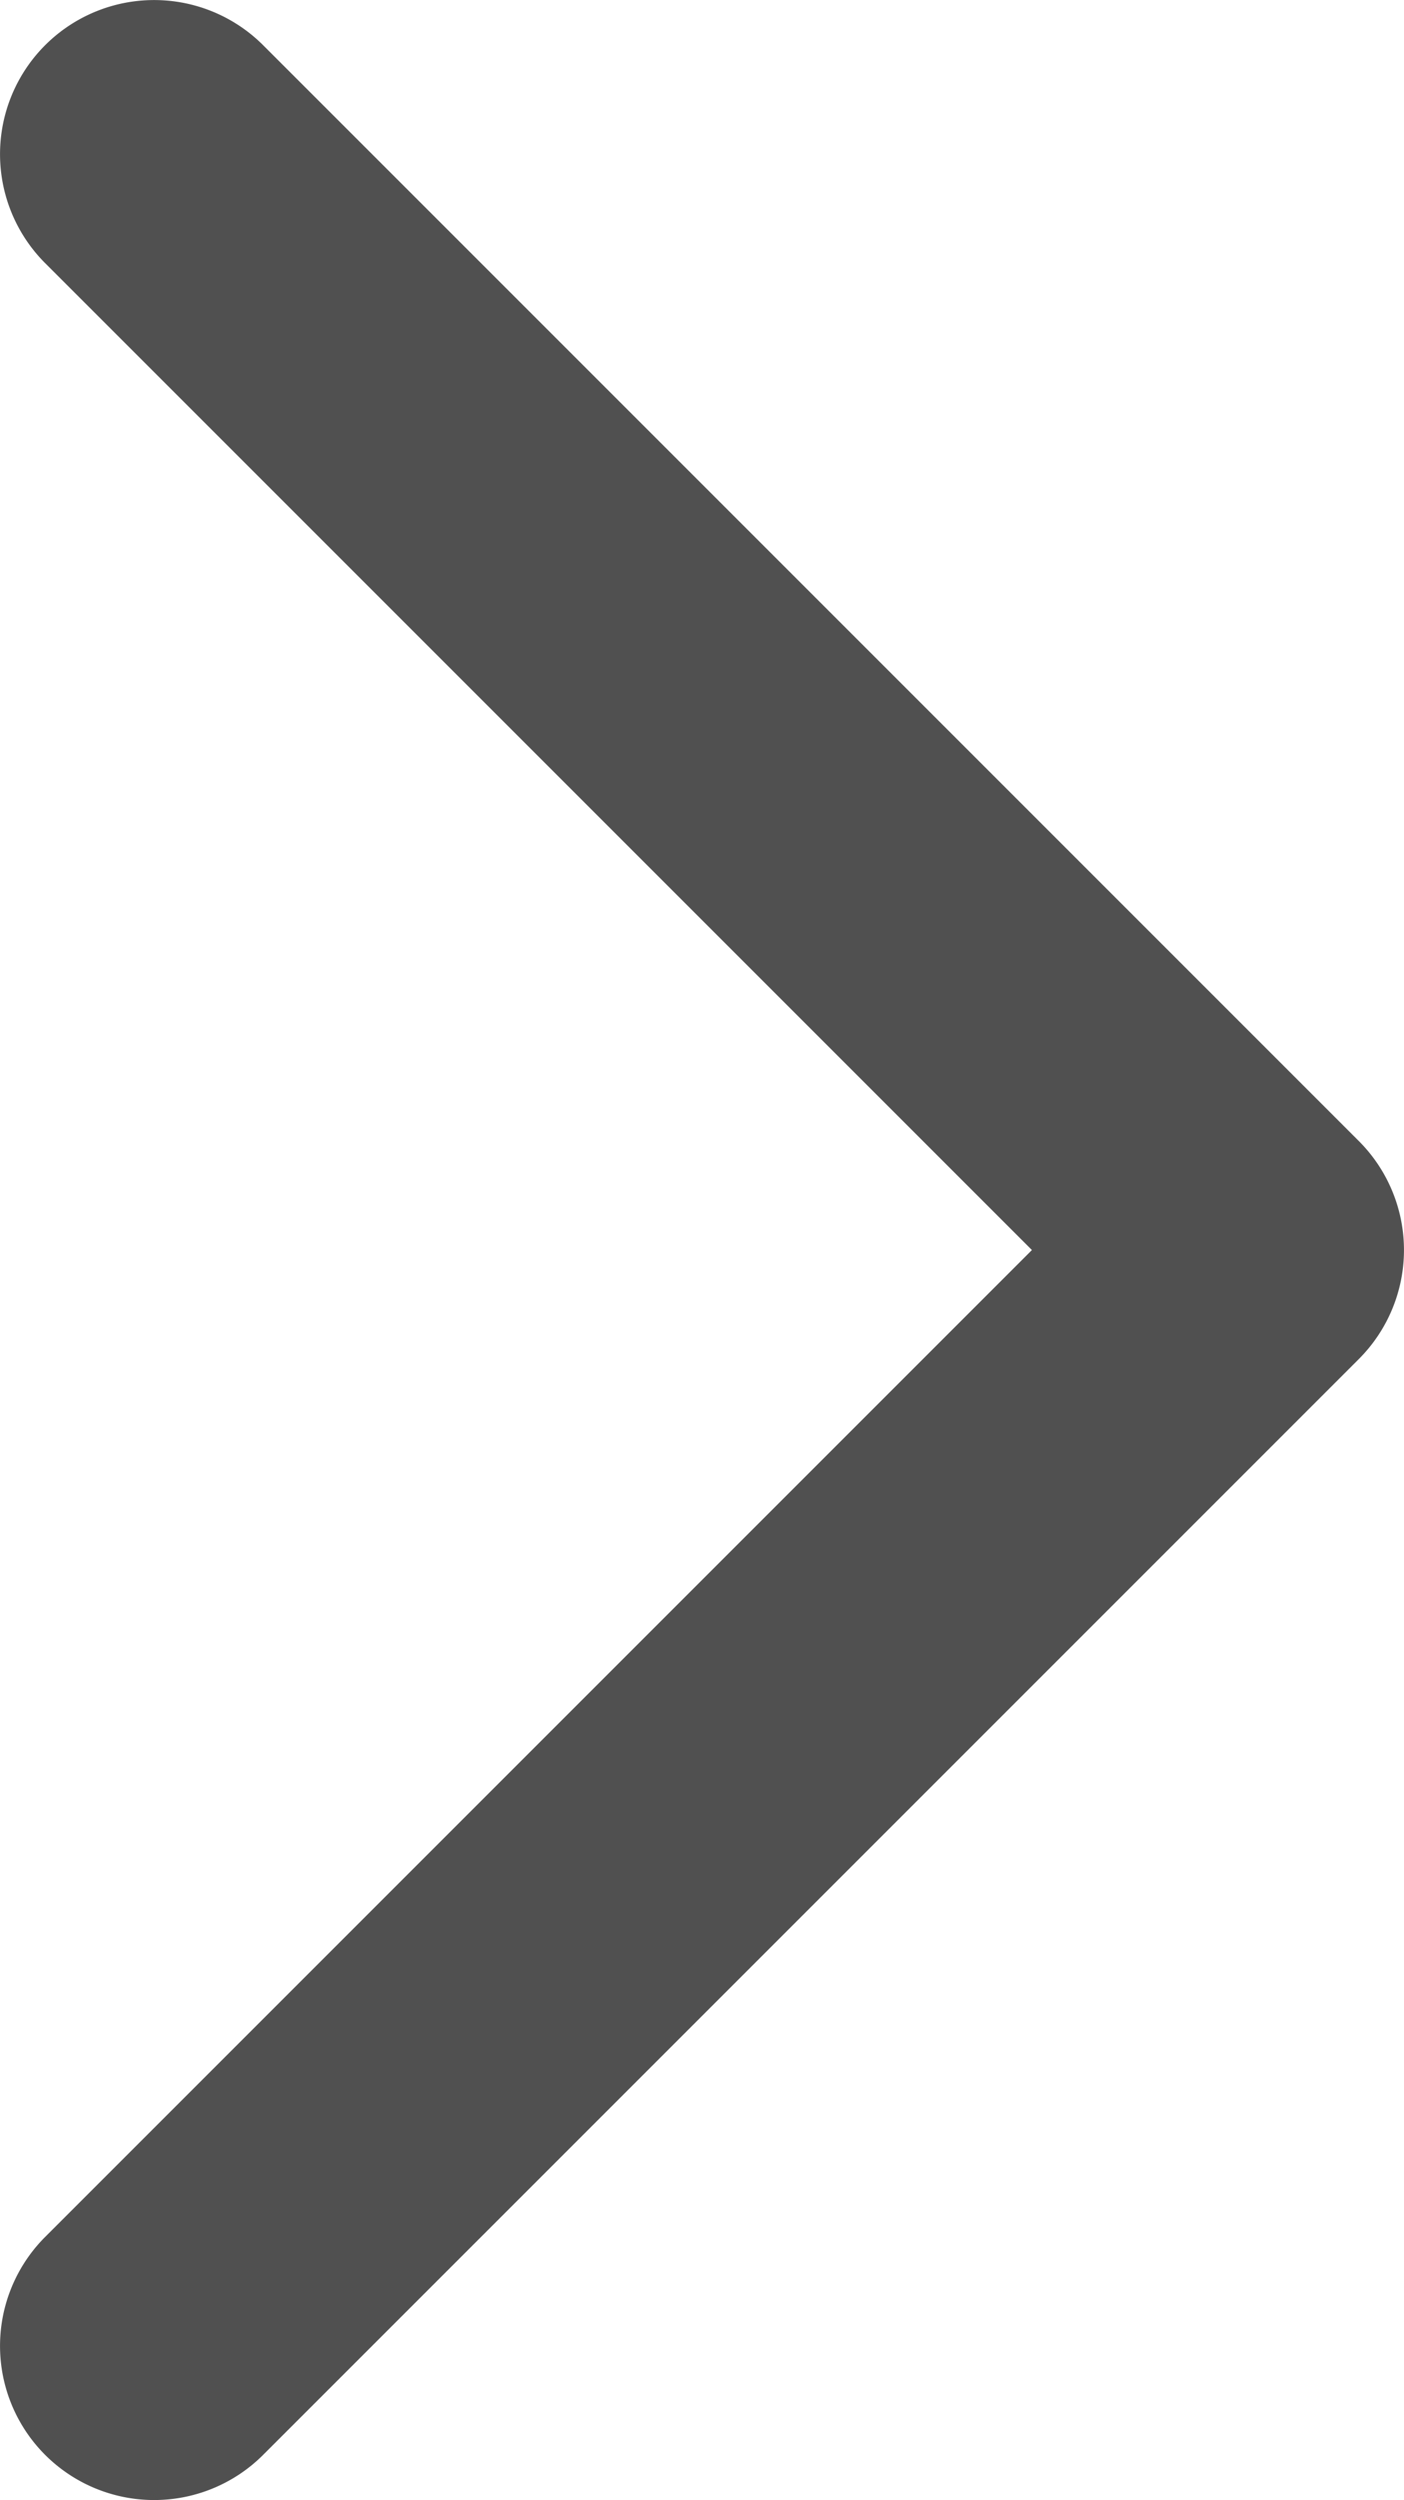 <svg width="9.716" height="17.299" version="1.1" viewBox="0 0 9.109 16.218" xmlns="http://www.w3.org/2000/svg"><path d="m0.293 0.293a1 1 0 0 0 0 1.414l6.402 6.402-6.402 6.402a1 1 0 0 0 0 1.414 1 1 0 0 0 1.414 0l7.109-7.109a1 1 0 0 0 0-1.414l-7.109-7.109a1 1 0 0 0-1.414 0z" color="#000000" fill="#505050" fill-rule="evenodd" stroke-linecap="round" stroke-linejoin="round" style="-inkscape-stroke:none"/></svg>

